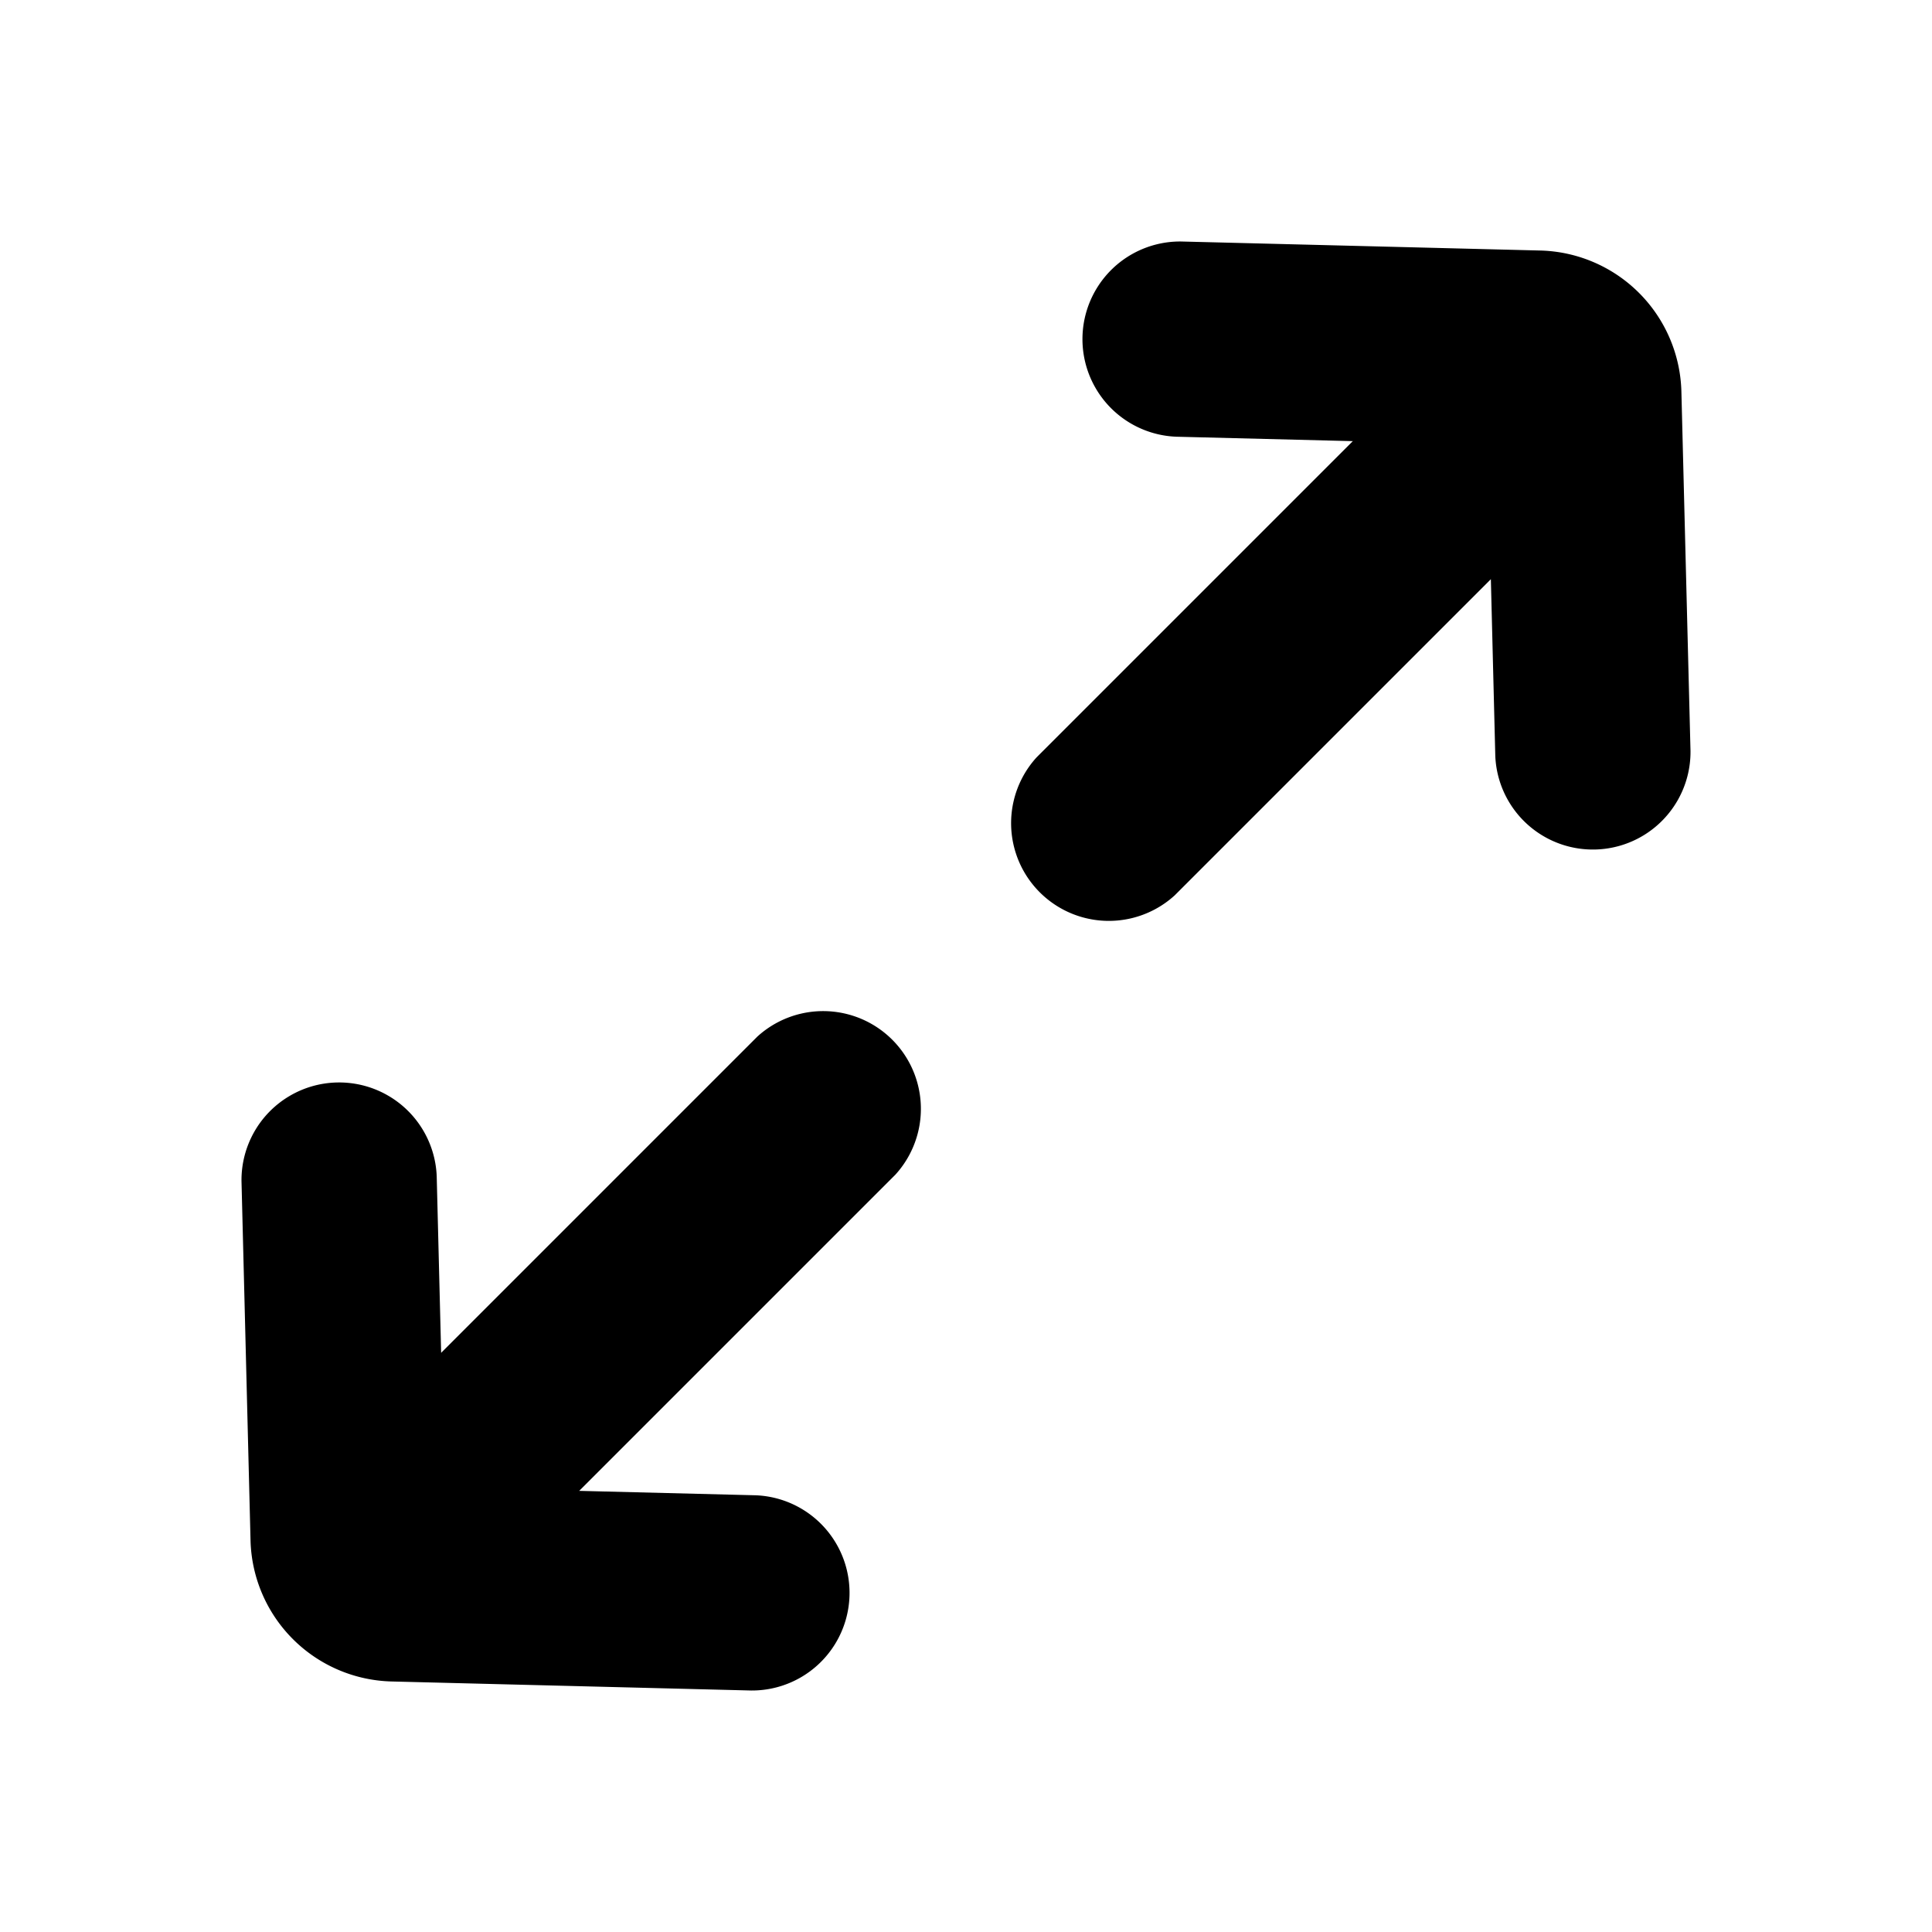 <svg xmlns="http://www.w3.org/2000/svg" width="24" height="24" viewBox="0 0 24 24"><path d="M3 14.672l.112 4.458a1.799 1.799 0 0 0 1.757 1.758L9.328 21a1.213 1.213 0 0 0 .06-2.425l-2.193-.055 3.928-3.928a1.214 1.214 0 0 0-1.715-1.715L5.48 16.805l-.055-2.193a1.213 1.213 0 0 0-2.425.06zm18-5.344l-.113-4.458a1.799 1.799 0 0 0-1.757-1.758L14.672 3a1.213 1.213 0 0 0-.06 2.425l2.193.055-3.928 3.928a1.214 1.214 0 0 0 1.715 1.715l3.928-3.928.055 2.193A1.213 1.213 0 0 0 21 9.328z"/></svg>